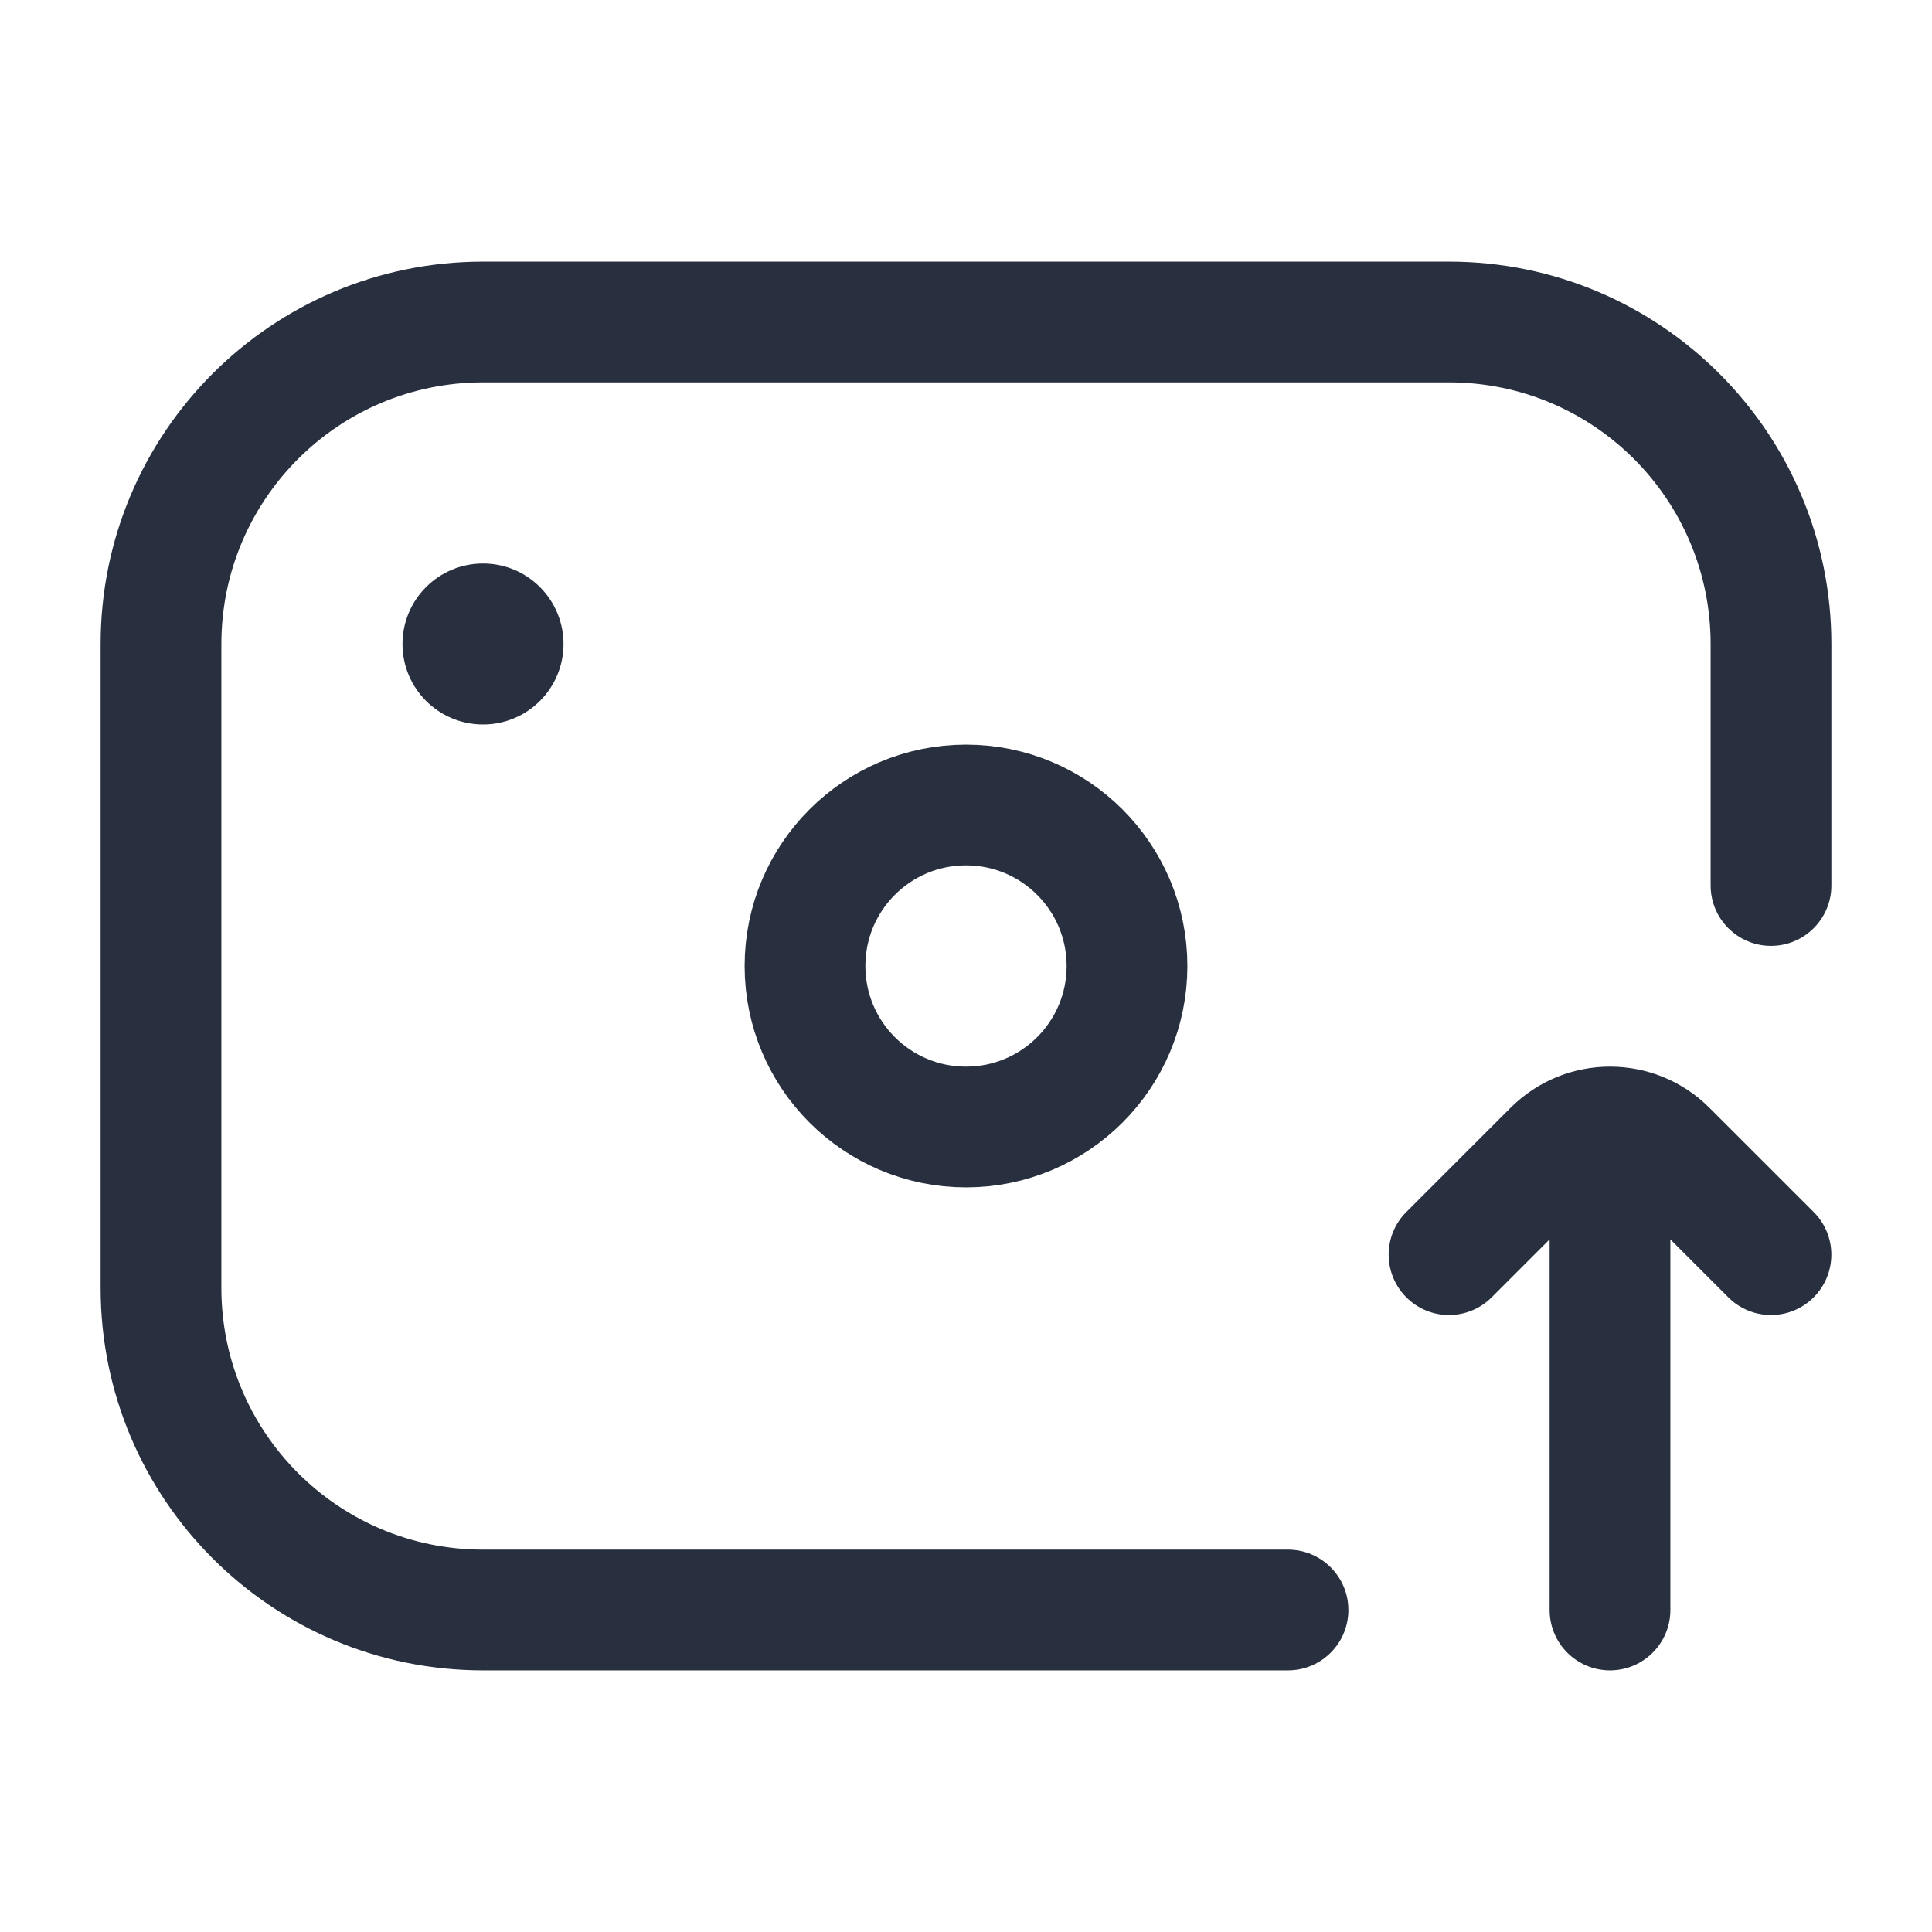 <svg width="24" height="24" viewBox="0 0 24 24" fill="none" xmlns="http://www.w3.org/2000/svg">
<path d="M16 20.75C16.414 20.75 16.75 20.414 16.75 20C16.75 19.586 16.414 19.25 16 19.25V20.75ZM21.25 11C21.25 11.414 21.586 11.75 22 11.75C22.414 11.75 22.75 11.414 22.75 11H21.25ZM6 4.75H18V3.25H6V4.75ZM16 19.25H6V20.75H16V19.25ZM2.75 16V8H1.25V16H2.75ZM21.25 8V11H22.75V8H21.25ZM6 19.25C4.205 19.25 2.75 17.795 2.75 16H1.25C1.25 18.623 3.377 20.75 6 20.75V19.25ZM18 4.75C19.795 4.75 21.25 6.205 21.25 8H22.75C22.75 5.377 20.623 3.25 18 3.25V4.75ZM6 3.25C3.377 3.25 1.25 5.377 1.25 8H2.75C2.75 6.205 4.205 4.75 6 4.75V3.25Z" fill="#28303F"/>
<circle r="1" transform="matrix(1 0 0 -1 6 8)" fill="#28303F"/>
<circle r="2" transform="matrix(1 0 0 -1 12 12)" stroke="#28303F" stroke-width="1.5"/>
<path d="M22.53 15.056C22.823 15.348 22.823 15.823 22.53 16.116C22.237 16.409 21.763 16.409 21.47 16.116L22.53 15.056ZM20.707 14.293L21.237 13.763L20.707 14.293ZM19.293 14.293L19.823 14.823V14.823L19.293 14.293ZM18.53 16.116C18.237 16.409 17.763 16.409 17.47 16.116C17.177 15.823 17.177 15.348 17.47 15.056L18.53 16.116ZM20.75 20C20.75 20.414 20.414 20.75 20 20.75C19.586 20.75 19.25 20.414 19.25 20H20.75ZM19.25 14.586C19.25 14.172 19.586 13.836 20 13.836C20.414 13.836 20.75 14.172 20.75 14.586H19.25ZM21.47 16.116L20.177 14.823L21.237 13.763L22.53 15.056L21.47 16.116ZM19.823 14.823L18.53 16.116L17.47 15.056L18.763 13.763L19.823 14.823ZM20.177 14.823C20.079 14.726 19.921 14.726 19.823 14.823L18.763 13.763C19.446 13.079 20.554 13.079 21.237 13.763L20.177 14.823ZM19.25 20V14.586H20.75V20H19.25Z" fill="#28303F"/>
</svg>
